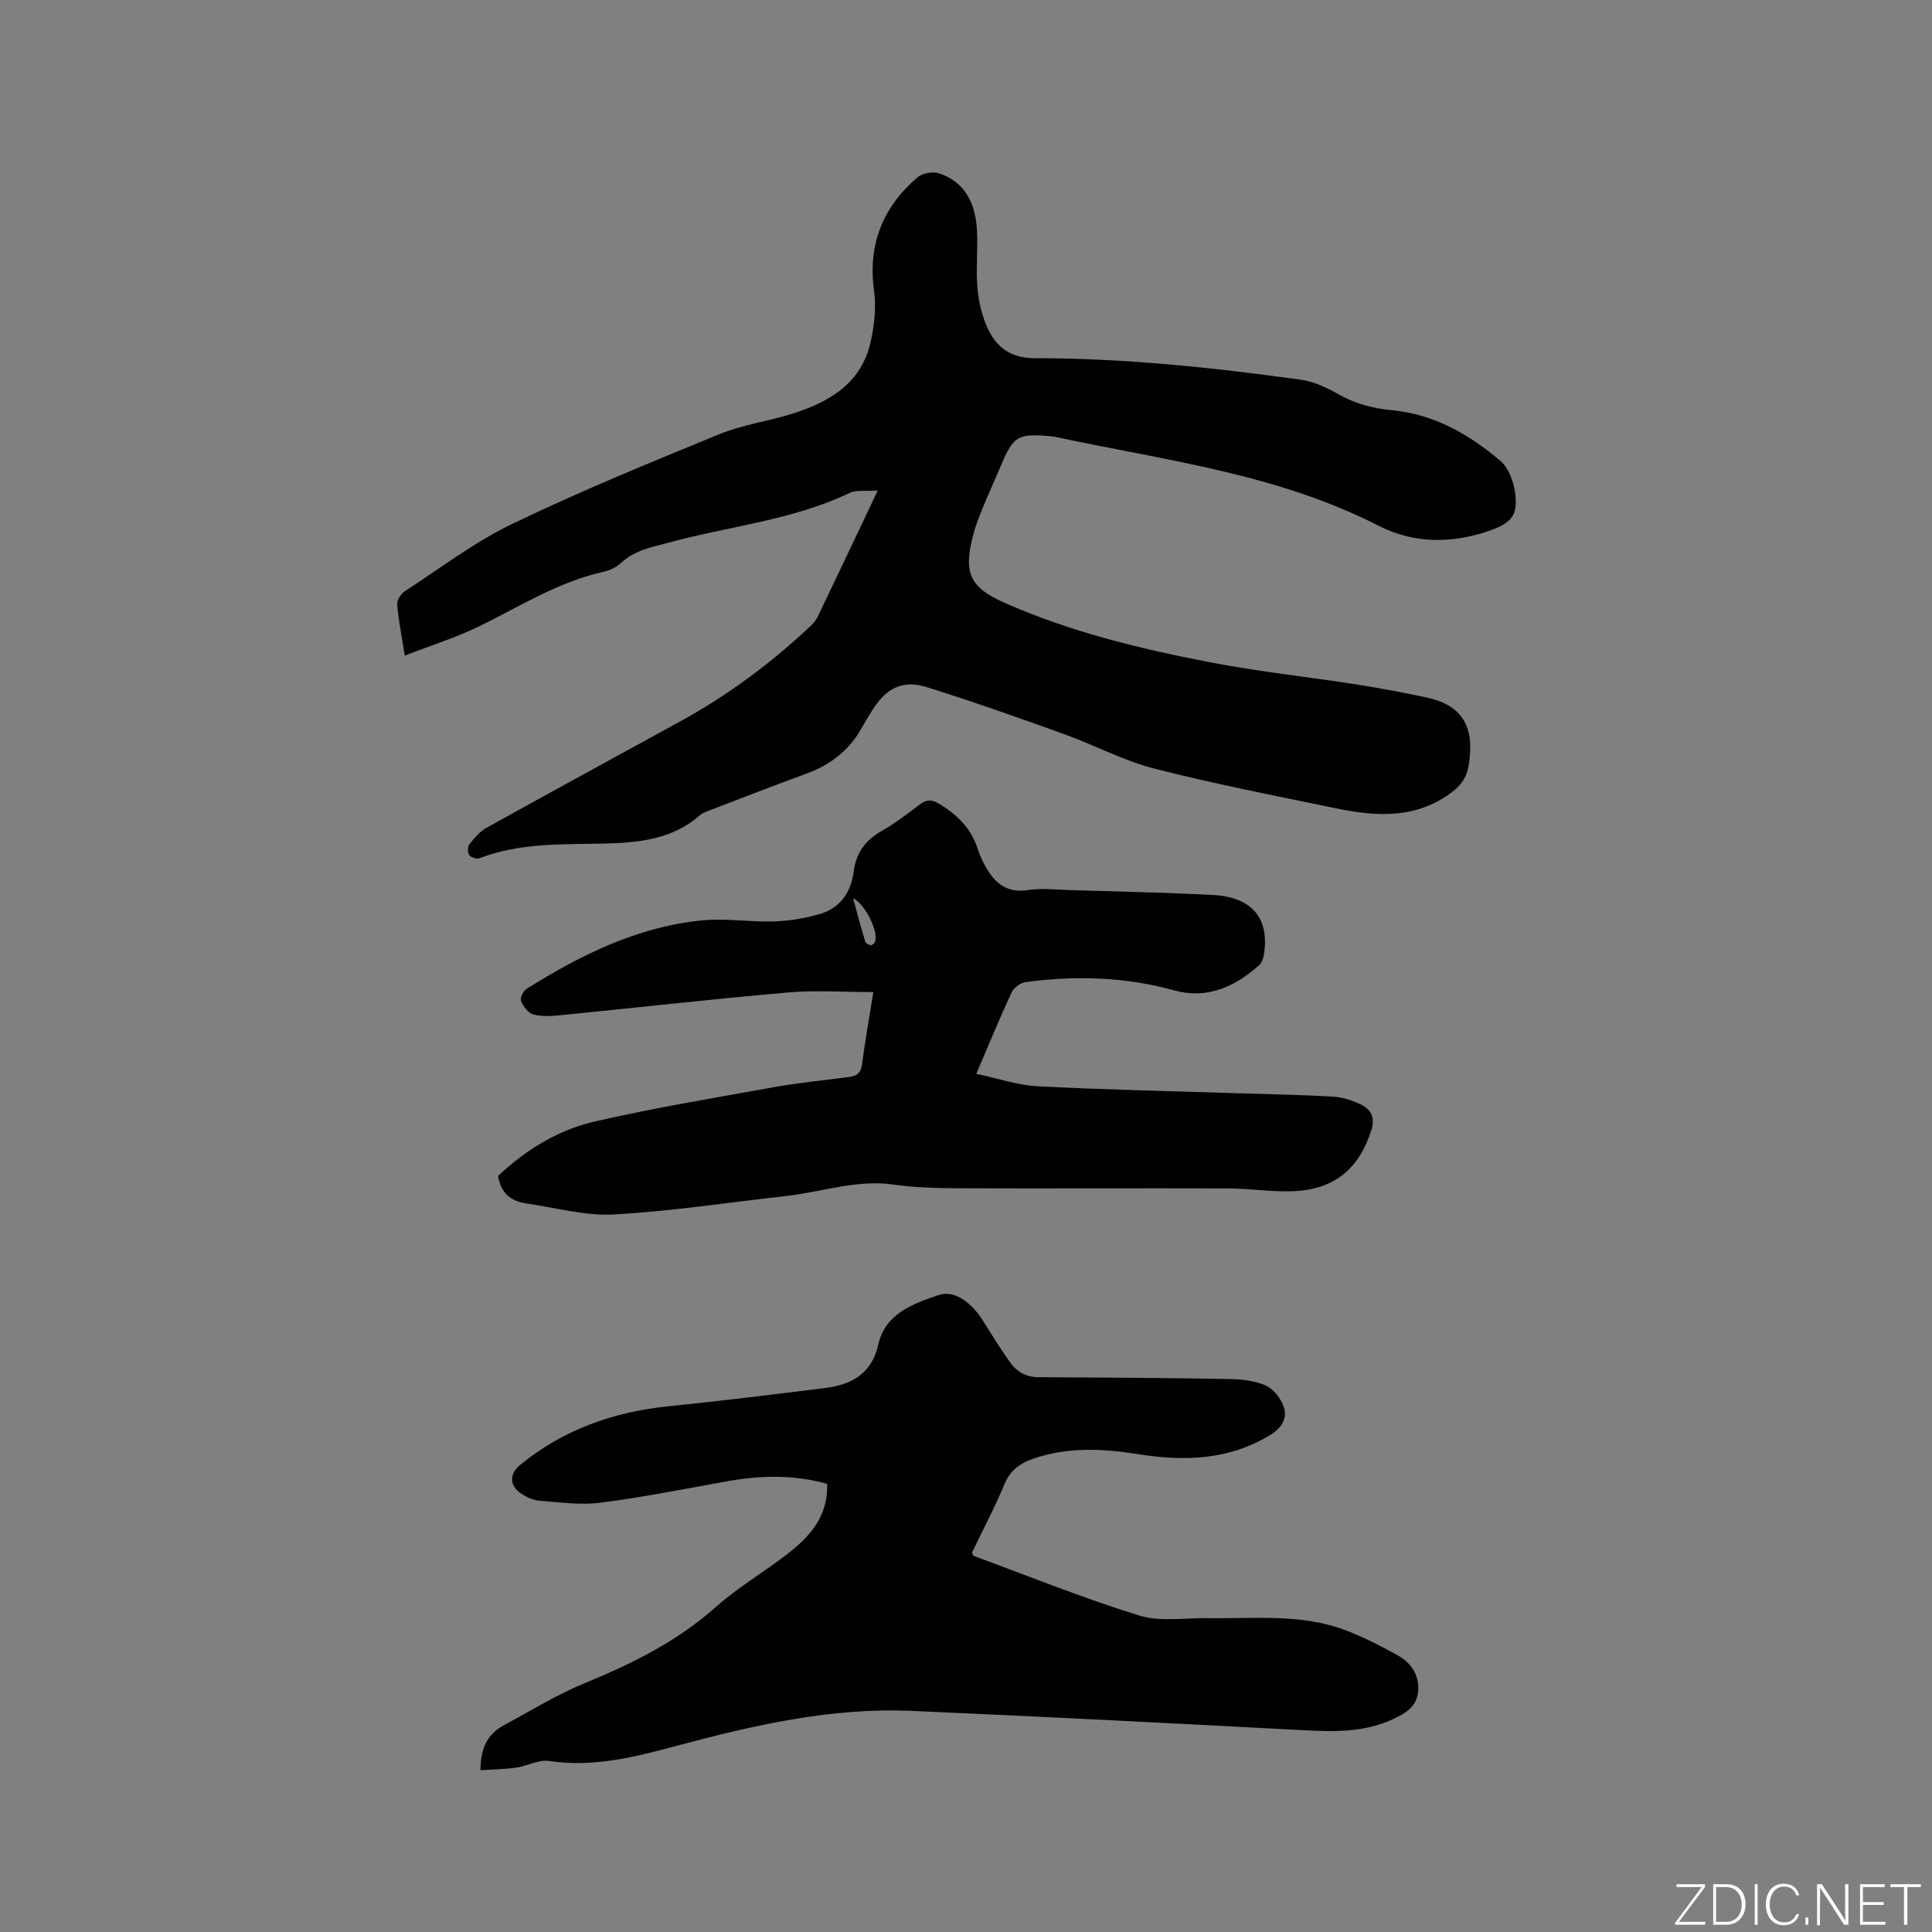 <svg enable-background="new 0 0 400 400" viewBox="0 0 400 400" xmlns="http://www.w3.org/2000/svg"><rect x="0" y="0" width="400" height="400" fill="#808080" stroke="none"/><g fill="#fafbfc"><path d="m346.9 398 5.4-7.3h-5.2v-.6h5.9v.6l-5.4 7.2h5.5l-.1.6h-6.2v-.5z"/><path d="m354.7 390.1h2.8c2.3 0 3.9 1.6 3.9 4.1s-1.6 4.3-3.9 4.3h-2.8zm.6 7.8h2c2.2 0 3.3-1.6 3.3-3.6 0-1.8-1-3.6-3.3-3.6h-2z"/><path d="m363.9 390.1v8.4h-.6v-8.4z"/><path d="m372.5 396.3c-.4 1.3-1.4 2.3-3.2 2.3-2.4 0-3.7-1.9-3.7-4.3 0-2.3 1.2-4.3 3.7-4.3 1.8 0 2.9 1 3.2 2.4h-.6c-.4-1.1-1.1-1.8-2.5-1.8-2.1 0-3 1.9-3 3.7s.9 3.7 3 3.7c1.4 0 2.1-.7 2.5-1.7z"/><path d="m373.8 398.5v-1.5h.6v1.5z"/><path d="m376.2 398.5v-8.4h1c1.3 2 4.4 6.7 4.9 7.6-.1-1.2-.1-2.4-.1-3.8v-3.8h.7v8.4h-.9c-1.2-1.9-4.4-6.8-5-7.7.1 1.1 0 2.3 0 3.9v3.9h-.6z"/><path d="m390 394.4h-4.3v3.5h4.7l-.1.6h-5.2v-8.4h5.1v.6h-4.5v3.1h4.3z"/><path d="m394.2 390.7h-2.8v-.6h6.3v.6h-2.8v7.8h-.7z"/></g><path d="m181.73 101.56c-2.49.18-4.42-.18-5.85.51-11.82 5.64-24.83 6.85-37.26 10.23-3.57.97-7.18 1.55-10.04 4.25-.95.9-2.35 1.55-3.65 1.84-9.25 2.06-17.16 7.07-25.51 11.18-4.86 2.4-10.11 4.02-15.62 6.17-.66-4.2-1.31-7.4-1.57-10.64-.07-.87.8-2.18 1.62-2.71 7.35-4.78 14.41-10.18 22.26-13.95 14-6.74 28.42-12.64 42.81-18.54 4.76-1.95 10.01-2.66 14.96-4.2 7.8-2.42 14.52-6.31 16.41-15.07.73-3.36 1.15-7 .68-10.37-1.34-9.6 1.78-17.33 8.94-23.51 1.02-.88 3.17-1.3 4.45-.88 5.59 1.83 7.62 6.41 7.91 11.84.2 3.8-.21 7.64.06 11.44.18 2.6.74 5.27 1.68 7.7 1.75 4.56 4.73 7.31 10.22 7.31 18.47-.01 36.81 1.93 55.08 4.45 2.72.38 5.43 1.66 7.85 3.04 3.5 1.98 7.13 2.91 11.1 3.29 8.64.82 15.9 4.99 22.35 10.45 1.71 1.45 2.78 4.3 3.08 6.64.6 4.62-.7 6.2-5.13 7.78-7.85 2.8-15.84 2.79-23.19-.98-21.03-10.77-44.18-13.5-66.78-18.36-.62-.13-1.26-.18-1.89-.23-5.88-.43-6.93.22-9.25 5.65-1.41 3.31-2.9 6.59-4.26 9.92-.68 1.66-1.29 3.37-1.74 5.1-2.01 7.72-.66 10.71 6.55 13.9 13.54 5.99 27.86 9.47 42.31 12.27 10.06 1.95 20.29 3.03 30.43 4.61 4.91.77 9.8 1.68 14.66 2.73 7.32 1.58 9.98 6 8.69 13.94-.38 2.31-1.38 4.02-3.28 5.49-7.37 5.69-15.6 5.28-23.98 3.55-12.63-2.61-25.31-5.07-37.8-8.26-6.41-1.64-12.39-4.87-18.65-7.12-9.44-3.4-18.91-6.76-28.48-9.75-4.94-1.55-8.31.14-11.1 4.47-.92 1.42-1.77 2.89-2.62 4.36-2.62 4.51-6.51 7.38-11.38 9.14-6.76 2.45-13.45 5.08-20.17 7.65-.59.23-1.23.46-1.69.86-5.73 5.1-12.86 5.74-19.96 5.9-8.69.2-17.39-.18-25.72 3.04-.57.22-1.75-.15-2.1-.64-.36-.51-.37-1.74.01-2.23 1.02-1.29 2.15-2.66 3.55-3.43 13.33-7.4 26.72-14.69 40.09-22.02 9.82-5.37 18.72-12 26.88-19.64.61-.57 1.2-1.23 1.56-1.96 4.03-8.38 8.01-16.8 12.48-26.21z" fill="#010104"/><path d="m99.49 366.51c-.03-4.83 1.63-7.59 4.87-9.34 5.49-2.95 10.83-6.27 16.57-8.63 9.86-4.05 19.22-8.66 27.29-15.84 4.57-4.06 9.94-7.2 14.79-10.96 4.62-3.58 8.47-7.76 8.24-14.52-6.96-1.97-13.94-1.77-20.98-.49-8.64 1.56-17.27 3.28-25.97 4.39-4.14.53-8.44-.09-12.65-.42-1.3-.1-2.68-.75-3.79-1.49-2.42-1.64-2.43-4.06-.18-5.9 8.98-7.35 19.38-11.02 30.85-12.17 10.75-1.08 21.48-2.43 32.2-3.75 5.54-.68 9.77-2.93 11.13-9.07 1.43-6.43 7.4-8.46 12.43-10.18 3.53-1.21 7.09 1.88 9.27 5.37 1.79 2.87 3.58 5.74 5.53 8.5 1.39 1.98 3.33 3.11 5.9 3.12 13.12.07 26.25.15 39.37.38 2.61.05 5.41.32 7.73 1.36 1.64.74 3.18 2.77 3.74 4.55.68 2.16-.42 4.16-2.63 5.54-8.65 5.39-17.98 5.63-27.63 4.1-7.28-1.16-14.54-1.52-21.68.96-2.71.94-4.71 2.36-5.9 5.21-2.04 4.87-4.51 9.56-6.75 14.22.17.35.22.63.35.68 11.4 4.2 22.69 8.76 34.28 12.35 4.37 1.35 9.44.46 14.18.54 9.61.16 19.36-1.01 28.63 2.54 3.64 1.39 7.14 3.19 10.56 5.08 2.72 1.5 4.52 3.82 4.39 7.2-.14 3.59-2.83 5.01-5.54 6.23-5.78 2.6-11.89 2.49-18.08 2.16-27.08-1.43-54.17-2.83-81.26-4.01-16.6-.72-32.63 2.94-48.52 7.2-8.7 2.34-17.37 4.56-26.58 3.17-2.13-.32-4.47 1.05-6.75 1.37-2.4.35-4.84.37-7.41.55z" fill="#010104"/><path d="m180.82 205.4c-6.11 0-11.93-.42-17.66.08-15.72 1.37-31.39 3.15-47.09 4.71-1.88.19-3.88.32-5.66-.16-1.06-.28-2.07-1.68-2.54-2.81-.25-.6.48-2.08 1.18-2.51 11.21-7.02 22.97-12.84 36.34-14.16 4.9-.48 9.93.39 14.88.22 3.22-.11 6.5-.66 9.59-1.58 4.16-1.24 6.35-4.54 6.88-8.72.5-3.91 2.42-6.51 5.81-8.43 2.75-1.56 5.29-3.53 7.82-5.44 1.35-1.02 2.41-1.17 3.95-.25 3.78 2.25 6.71 5.09 8.1 9.38.45 1.4 1.08 2.76 1.82 4.03 1.9 3.24 4.38 5.16 8.55 4.52 2.77-.43 5.67-.09 8.51 0 9.93.3 19.86.5 29.78 1.01 8.17.42 11.82 4.87 10.59 12.39-.13.77-.45 1.7-1.01 2.19-5.01 4.42-10.69 7.06-17.48 5.19-10.19-2.81-20.48-3.13-30.86-1.72-1.06.14-2.43 1.16-2.88 2.13-2.45 5.28-4.66 10.66-7.31 16.85 4.38.92 8.5 2.36 12.7 2.58 13.85.72 27.72 1 41.59 1.45 6.46.21 12.92.31 19.36.68 1.96.11 3.99.71 5.78 1.54 2.16 1.01 3.24 2.63 2.36 5.41-2.55 8.04-7.63 12.32-16.31 12.65-4.42.16-8.88-.56-13.32-.58-18.53-.06-37.07.04-55.6-.03-4.55-.02-9.14-.12-13.63-.76-7.69-1.11-14.88 1.53-22.31 2.36-11.88 1.33-23.74 3.16-35.66 3.82-6 .33-12.13-1.42-18.19-2.29-3.11-.45-5.21-2.11-5.78-5.69 5.64-5.3 12.32-9.5 19.99-11.26 12.26-2.81 24.69-4.88 37.07-7.1 5.1-.92 10.28-1.44 15.42-2.09 1.61-.2 2.63-.67 2.87-2.6.6-4.74 1.46-9.41 2.35-15.01zm-4.21-19.46c.91 3.27 1.67 6.15 2.53 9 .11.35.71.68 1.13.75.26.04.76-.36.88-.68.8-1.93-1.84-7.66-4.54-9.07z" fill="#010104"/></svg>
